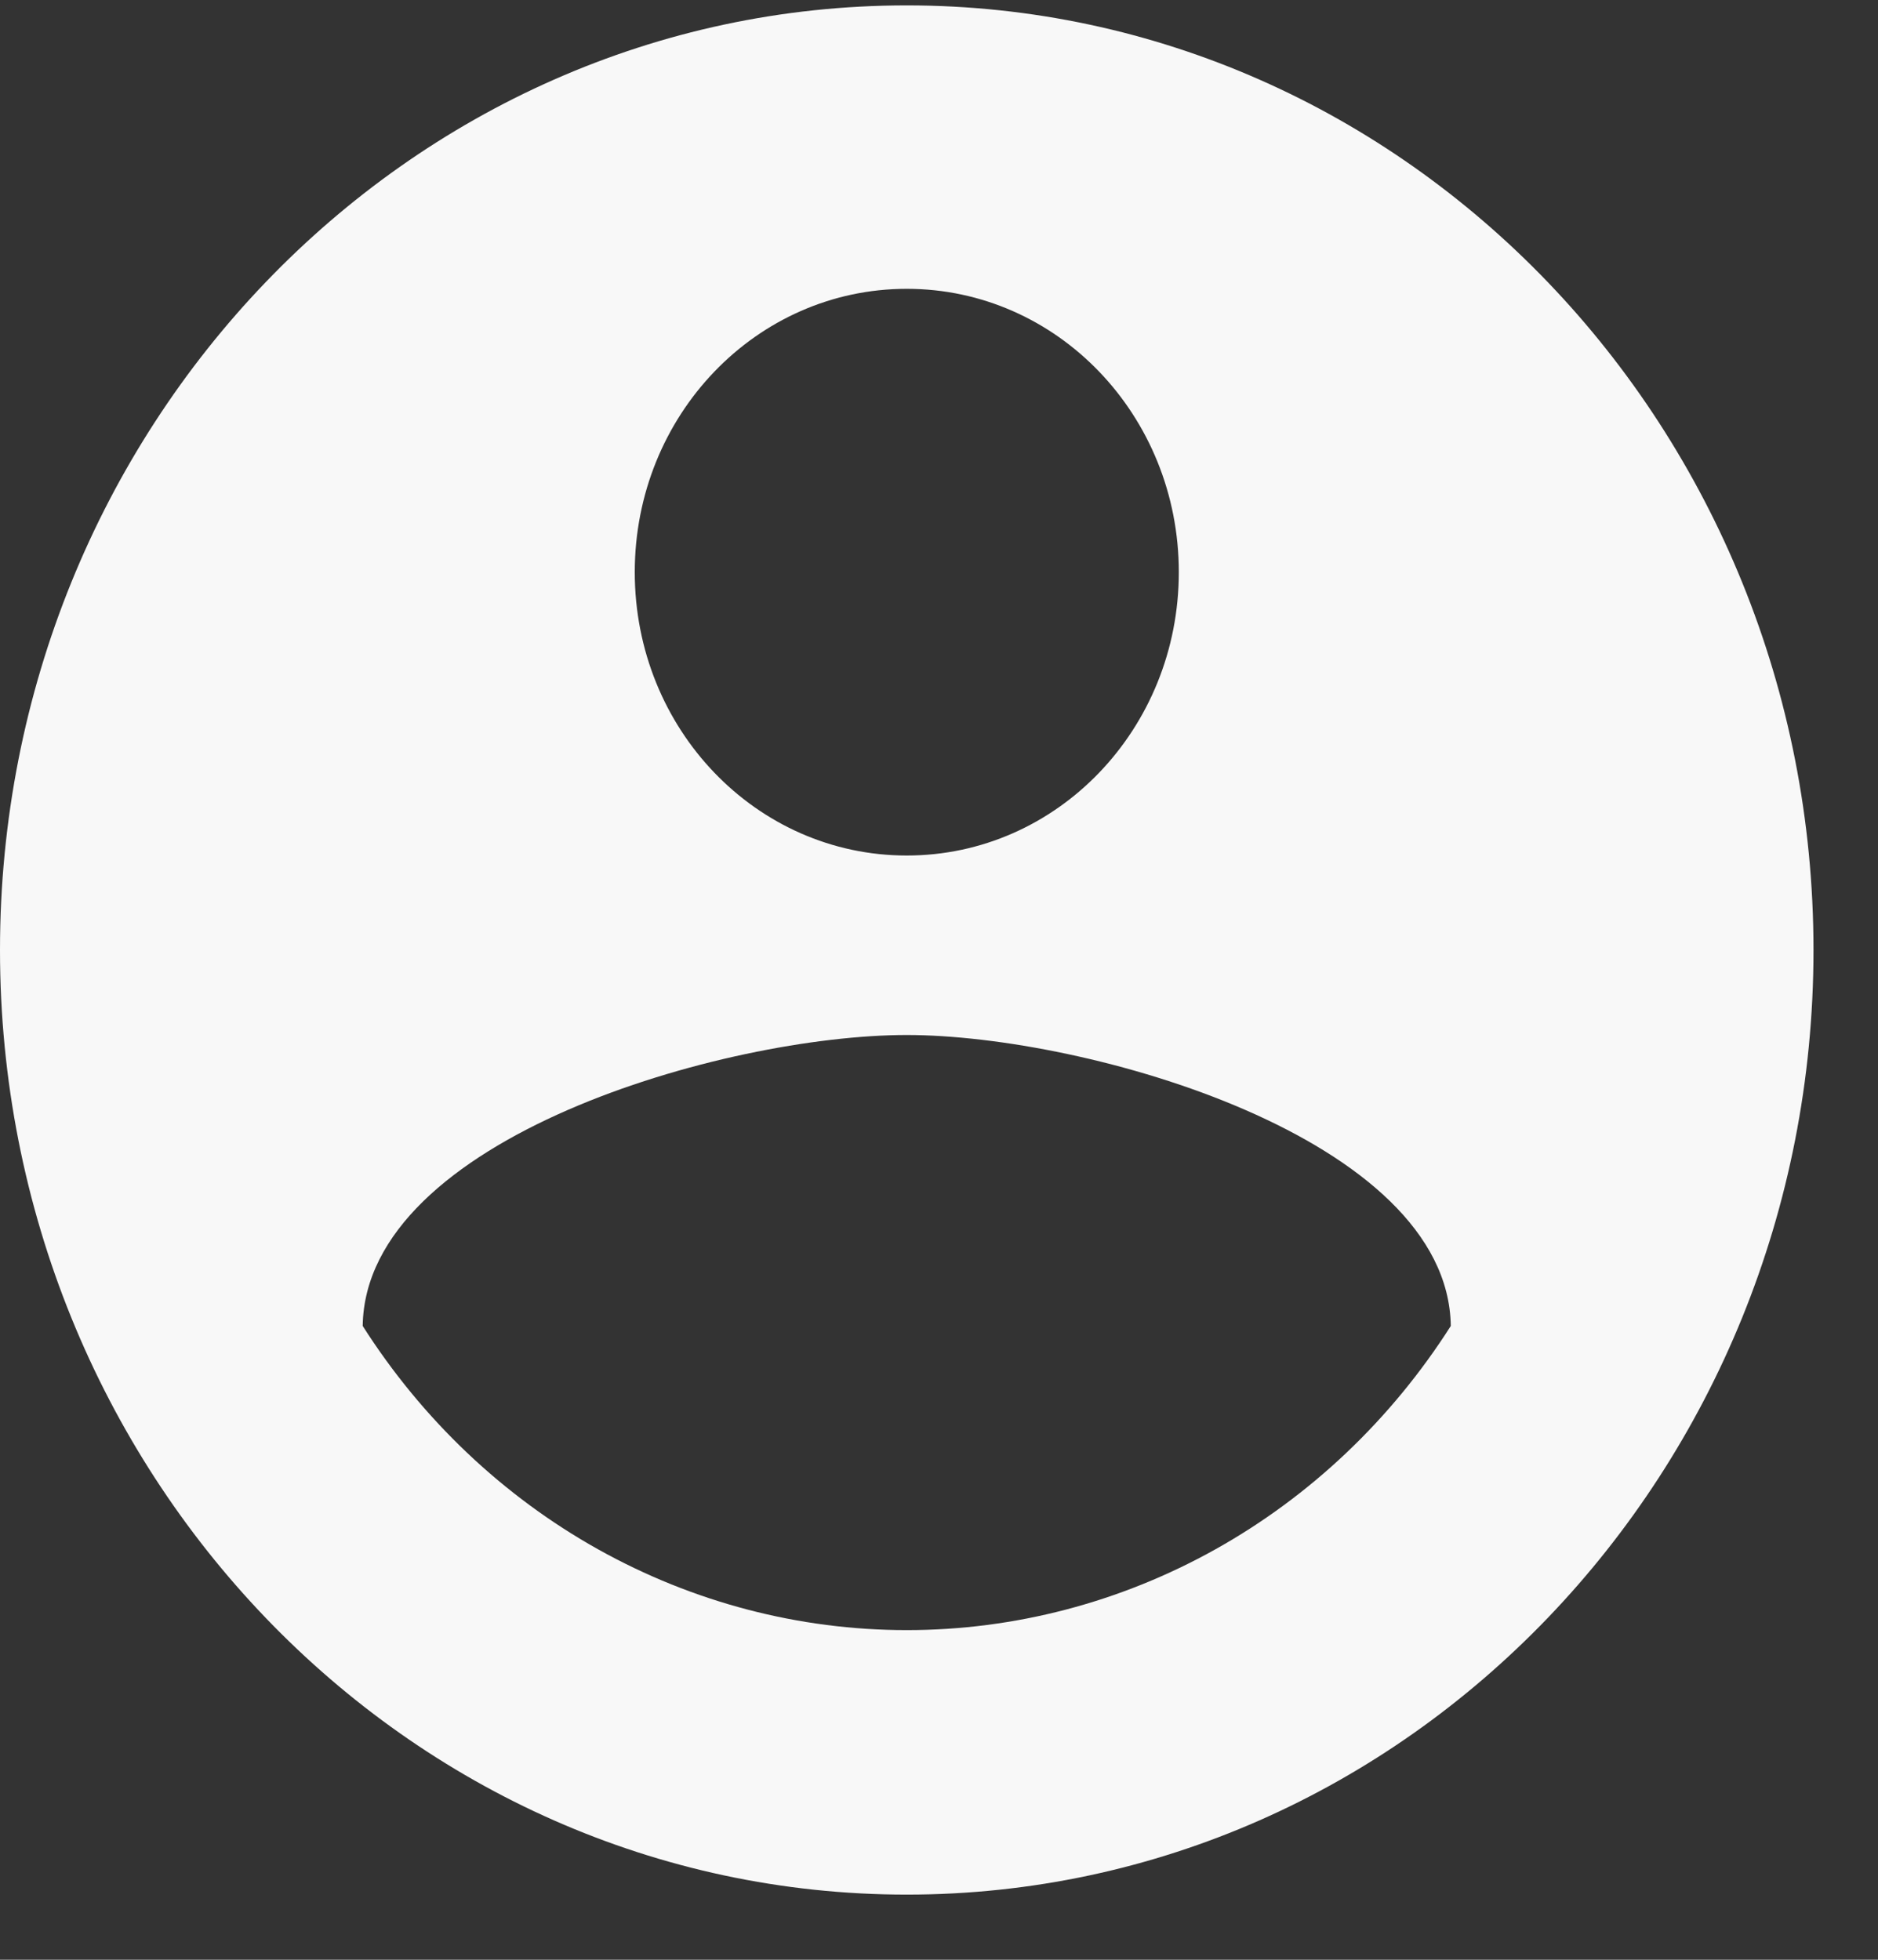 <svg width="23" height="24" viewBox="0 0 23 24" fill="none" xmlns="http://www.w3.org/2000/svg">
<rect x="0" y="0" width="23" height="24" fill="#333333" stroke="none"/>
<path d="M11.105 0.066C4.975 0.066 0 5.249 0 11.634C0 18.02 4.975 23.202 11.105 23.202C17.235 23.202 22.21 18.02 22.21 11.634C22.21 5.249 17.235 0.066 11.105 0.066ZM11.105 3.537C12.948 3.537 14.437 5.087 14.437 7.007C14.437 8.927 12.948 10.477 11.105 10.477C9.262 10.477 7.774 8.927 7.774 7.007C7.774 5.087 9.262 3.537 11.105 3.537ZM11.105 19.963C9.786 19.963 8.487 19.623 7.324 18.973C6.161 18.323 5.171 17.383 4.442 16.238C4.475 13.936 8.884 12.675 11.105 12.675C13.315 12.675 17.735 13.936 17.768 16.238C17.039 17.383 16.049 18.323 14.886 18.973C13.723 19.623 12.424 19.963 11.105 19.963Z" fill="#F8F8F8"/>
</svg>
